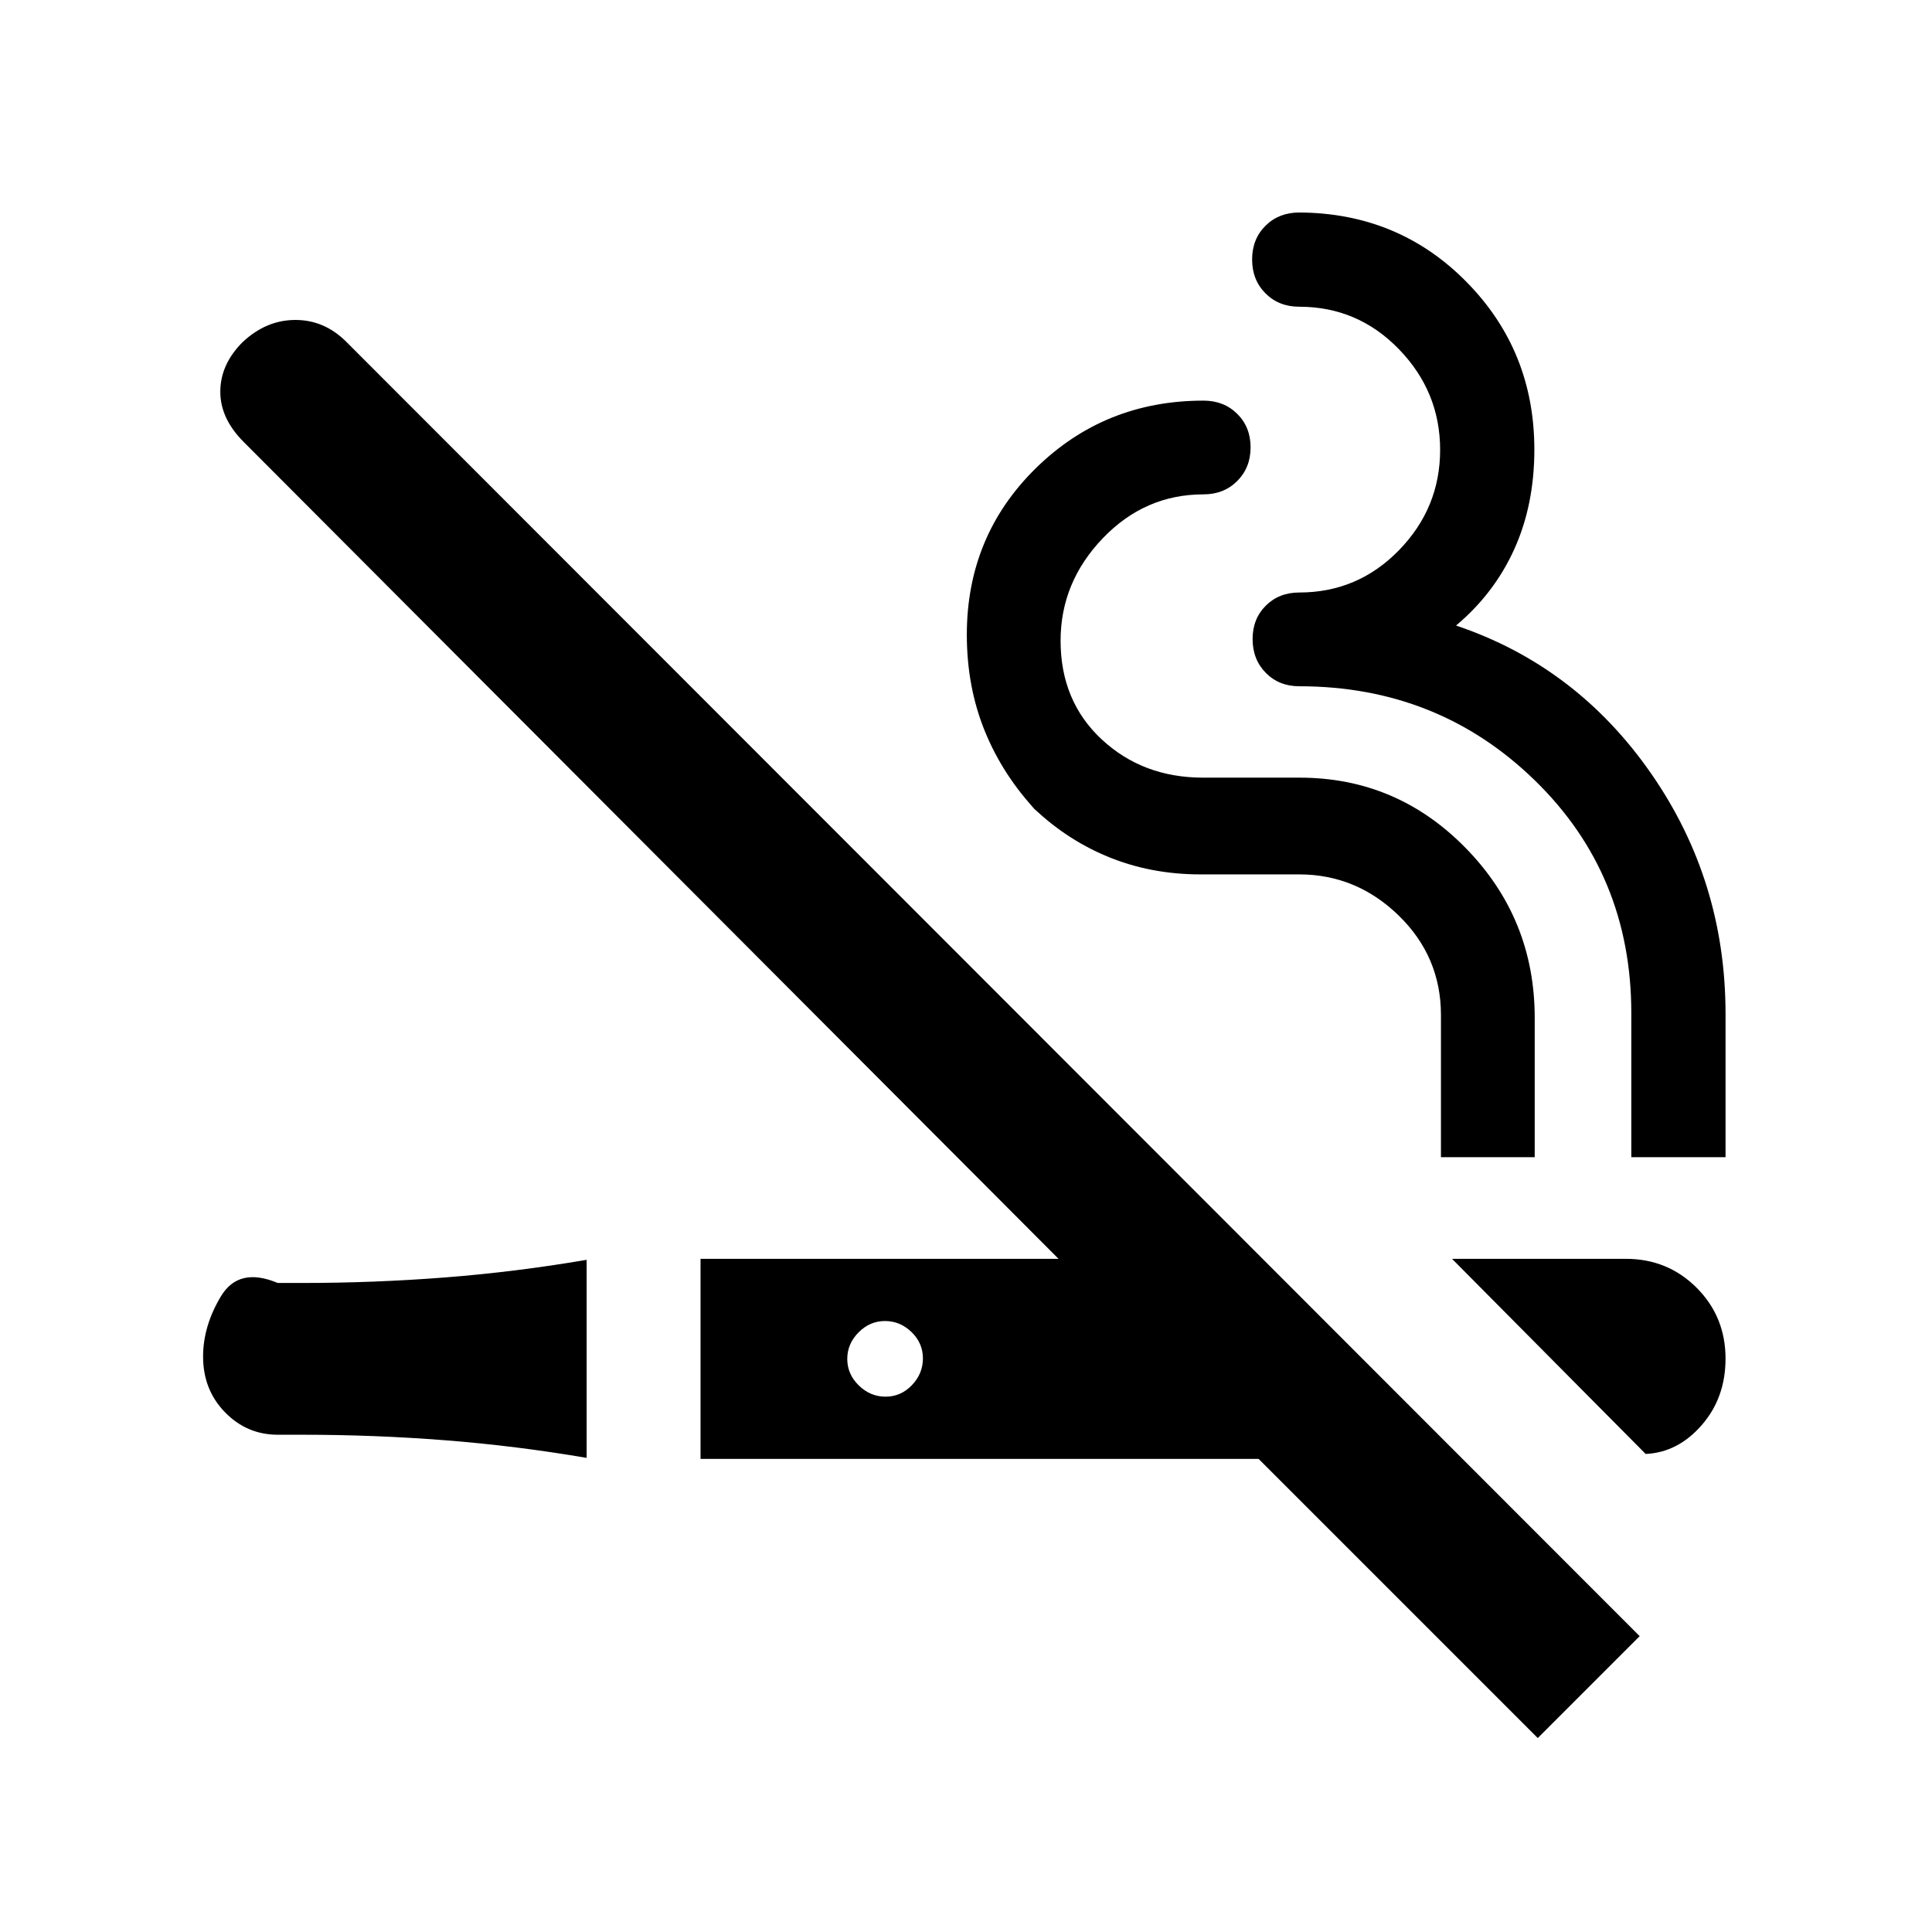 <svg xmlns="http://www.w3.org/2000/svg" height="20" viewBox="0 -960 960 960" width="20"><path d="M120.59-790.04q11.72-10.98 26.21-10.98 14.48 0 25.4 10.98L814.74-147l-50.63 50.63-138.72-138.72h-277.3v-99.41h177.89L121.1-740.38q-11.75-11.75-11.63-25.22.12-13.47 11.12-24.44ZM291.5-334v98.41q-35.1-6-70.3-8.75-35.2-2.75-71.2-2.75h-12q-15.32 0-26.21-11.17-10.88-11.17-10.88-27.68 0-15.15 8.86-29.92 8.86-14.77 28.23-6.64h12q36 0 71.2-2.75t70.3-8.75Zm430-.5h86.33q20.84 0 35.21 14.37 14.37 14.38 14.37 35.22 0 19.49-11.86 33.07-11.85 13.58-27.83 14.3L721.5-334.5Zm-281.76 30.91q-7.54 0-13.14 5.66-5.6 5.65-5.6 13.19 0 7.54 5.71 13.14 5.7 5.6 13.31 5.6t13.09-5.71q5.48-5.7 5.48-13.31t-5.66-13.09q-5.65-5.48-13.19-5.48ZM598-760.93q10.15 0 16.78 6.58 6.63 6.58 6.63 16.64 0 10.07-6.63 16.71-6.63 6.65-16.78 6.65-29.16 0-50.08 21.86Q527-670.63 527-641.63q0 30 20.42 49.02 20.42 19.02 50.41 19.02h47.91q48.37 0 82.61 35.03 34.24 35.02 34.24 84.31V-385H716v-70.65q0-28.99-21-49.43t-49.5-20.44h-49.02q-25 0-46.5-9t-38.5-26l3.93 3.96q-17-18-26-40.01-9-22.02-9-48.02 0-49.05 34.23-82.7 34.22-33.64 83.36-33.64Zm47.59-93.48q49.32.24 83.07 34.46 33.75 34.22 33.75 83.36 0 27.37-9.95 49.42-9.95 22.04-28.96 38 59.72 20.08 96.82 73.37 37.09 53.29 37.09 119.66V-385h-46.82v-71.5q0-69.09-48-115.79-48-46.71-117-46.71-10.05 0-16.61-6.65-6.57-6.65-6.57-16.82 0-10.07 6.57-16.59 6.56-6.53 16.61-6.53 29.08 0 49.54-21 20.46-21.01 20.46-49.88 0-28.88-20.46-50t-49.54-21.12q-10.15 0-16.78-6.65-6.64-6.65-6.64-16.82t6.64-16.76q6.63-6.59 16.78-6.59Z"/></svg>